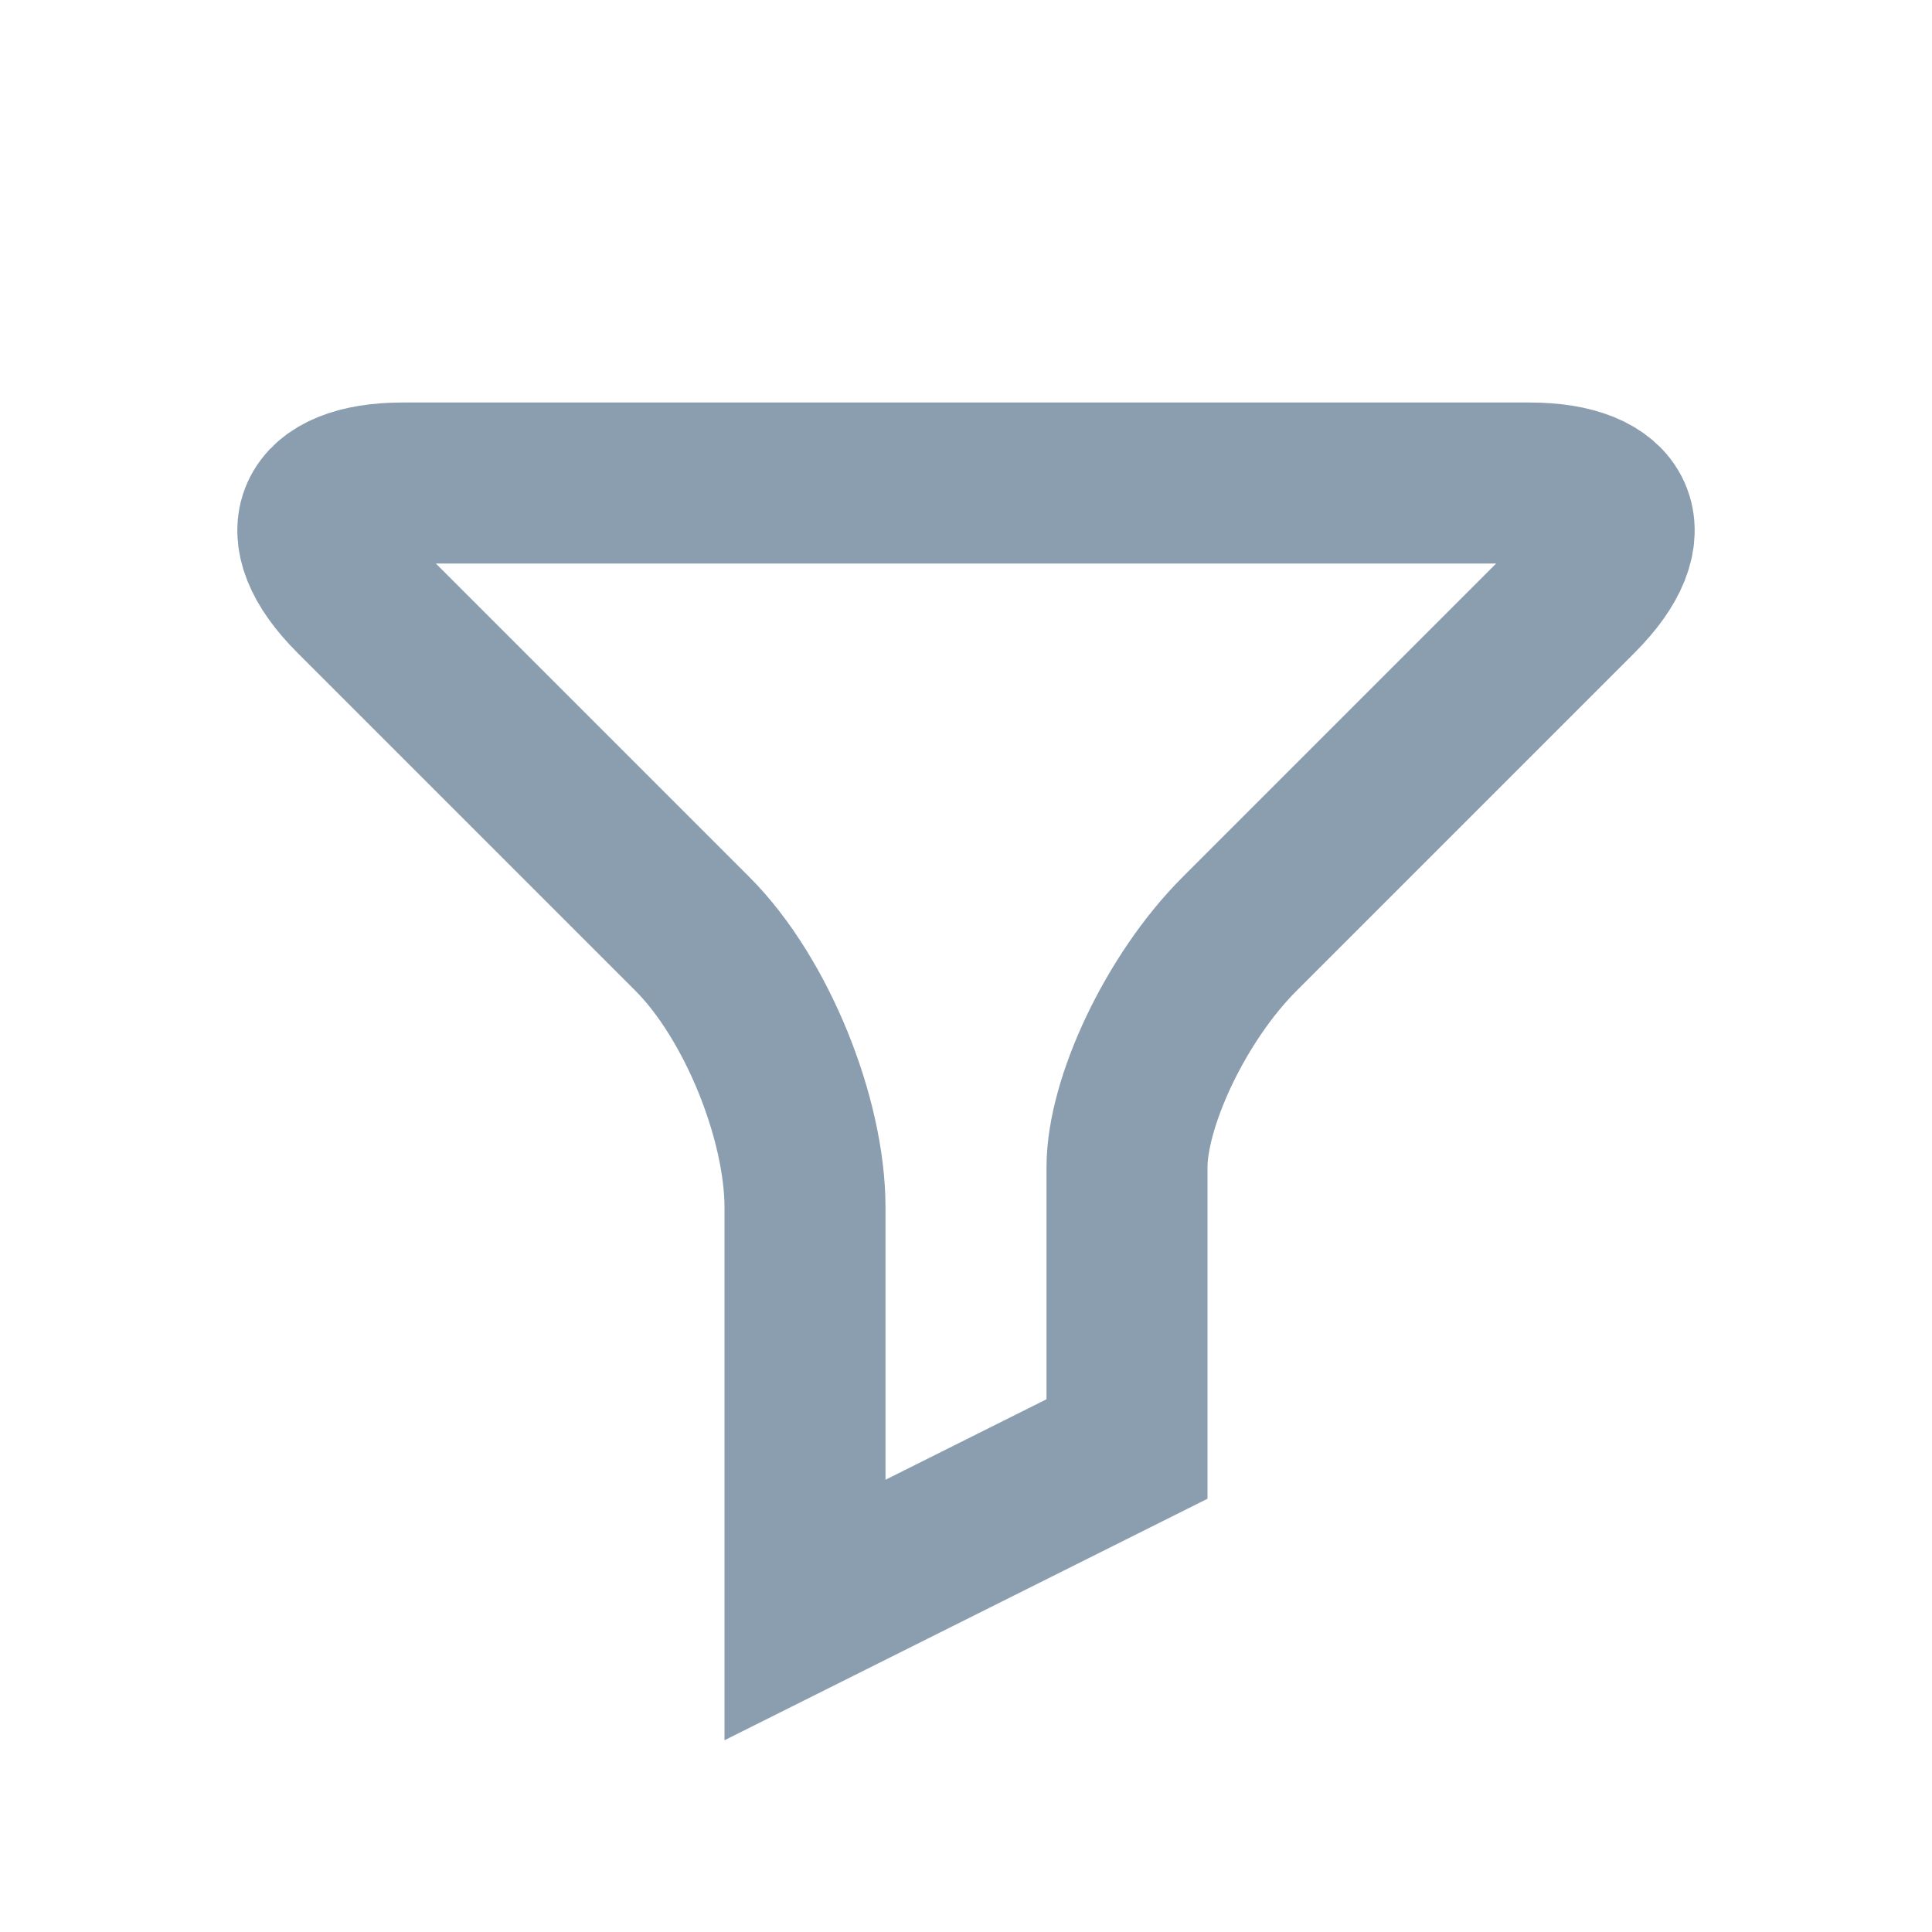 <svg width="24" height="24" viewBox="0 0 24 24" fill="none" xmlns="http://www.w3.org/2000/svg">
<g id="react-icons/ti/TiFilter">
<path id="Vector" d="M19 6H5C3.9 6 3.6 6.6 4.4 7.4L8.6 11.6C9.4 12.4 10 13.9 10 15V20L14 18V14.5C14 13.7 14.6 12.4 15.4 11.6L19.6 7.4C20.4 6.6 20.1 6 19 6Z" stroke="#8B9EB0" stroke-width="2"/>
</g>
</svg>
